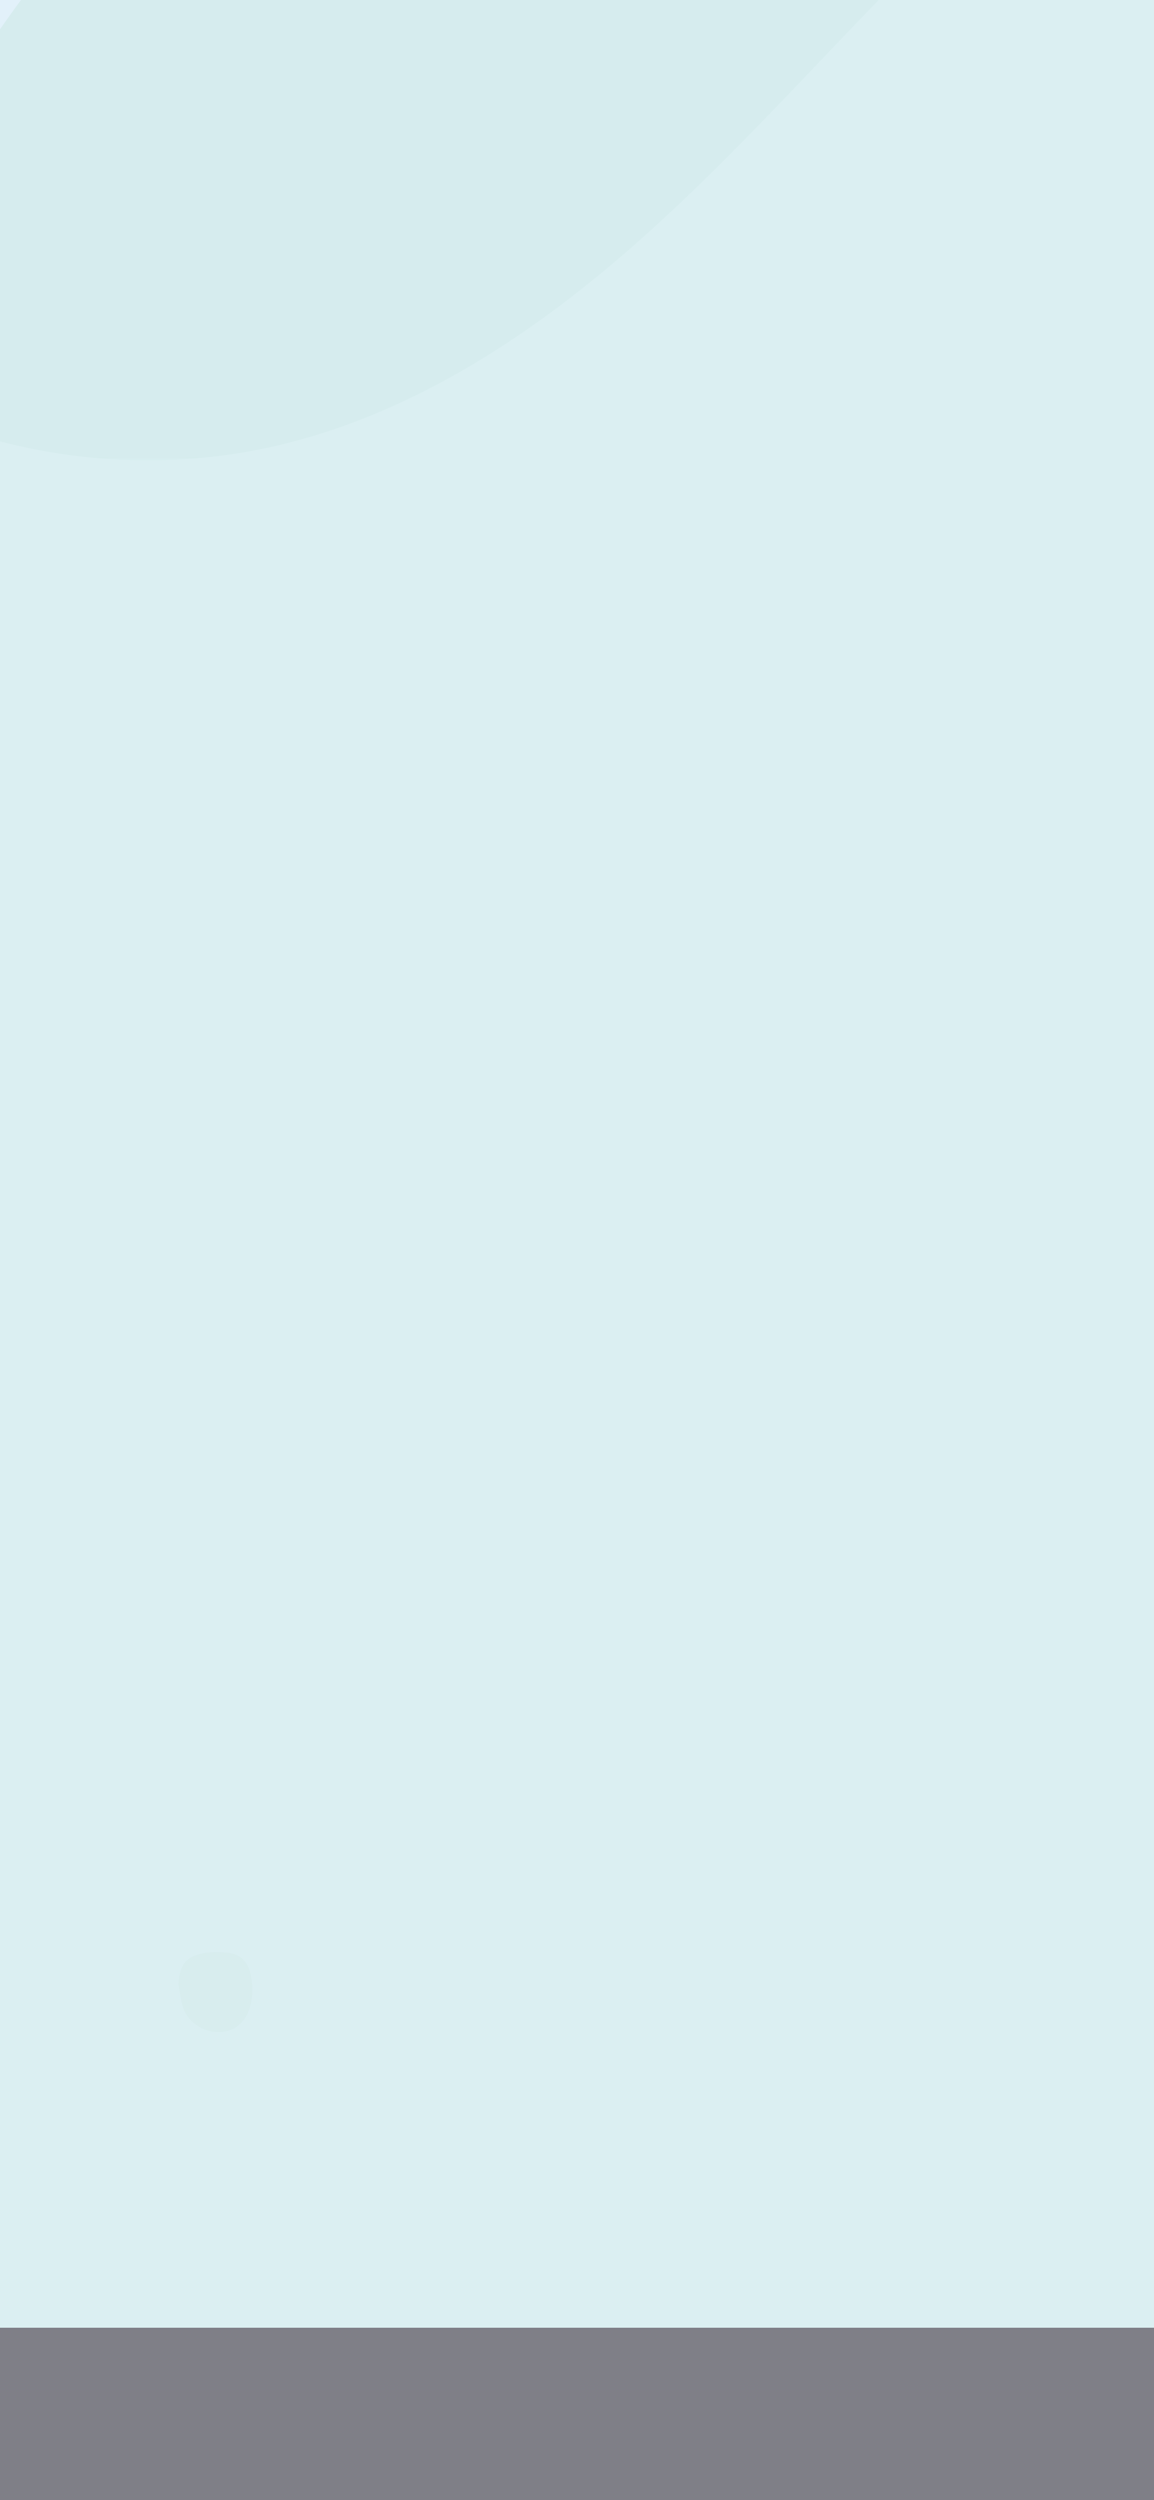 <?xml version="1.0" encoding="UTF-8"?>
<svg width="375px" height="812px" viewBox="0 0 375 812" version="1.1" xmlns="http://www.w3.org/2000/svg" xmlns:xlink="http://www.w3.org/1999/xlink">
    <!-- Generator: Sketch 61.1 (89650) - https://sketch.com -->
    <title>F_1 Copy</title>
    <desc>Created with Sketch.</desc>
    <defs>
        <polygon id="path-1" points="0 0 1033 0 1033 1056 0 1056"></polygon>
        <polygon id="path-3" points="0 0 350.713 0 350.713 188.516 0 188.516"></polygon>
        <polygon id="path-5" points="0 0 24 0 24 26 0 26"></polygon>
    </defs>
    <g id="F_1-Copy" stroke="none" stroke-width="1" fill="none" fill-rule="evenodd">
        <rect id="Rectangle" fill="#E8F4FF" x="0" y="0" width="375" height="812"></rect>
        <g id="Group-4" transform="translate(-469, -121)">
            <g id="Group-3">
                <mask id="mask-2" fill="white">
                    <use xlink:href="#path-1"></use>
                </mask>
                <g id="Clip-2"></g>
                <path d="M1033,269.806 C918.781,155.591 808.911,10.412 682.079,0.488 C564.602,-8.7 446.744,112.497 385.413,305.556 C338.368,453.644 321.965,639.918 257.134,760.582 C209.11,849.964 142.201,888.306 83.163,948.486 C53.597,978.623 25.689,1014.756 0,1056 L1033,1056 L1033,269.806 Z" id="Fill-1" fill="#B7DED0" opacity="0.517" mask="url(#mask-2)"></path>
            </g>
            <g id="Group-3" opacity="0.645" transform="translate(444, 82)">
                <mask id="mask-4" fill="white">
                    <use xlink:href="#path-3"></use>
                </mask>
                <g id="Clip-2"></g>
                <path d="M112.084,184.38 C158.063,174.445 198.724,147.5 233.816,116.175 C268.908,84.85 299.479,48.824 333.33,16.162 C339.012,10.68 344.81,5.287 350.713,-0.001 L0,-0.001 L0,173.906 C35.144,188.616 74.827,192.431 112.084,184.38" id="Fill-1" fill="#9FD8C4" opacity="0.377" mask="url(#mask-4)"></path>
            </g>
            <g id="Group-3-Copy-3" transform="translate(527, 755)">
                <path d="M0,10.402 C0.478,12.931 0.685,15.543 1.487,17.971 C3.565,24.264 11.355,27.83 17.523,25.037 C19.614,24.09 21.656,21.9 22.521,19.815 C24.28,15.574 24.407,10.979 23.236,6.461 C22.272,2.737 19.672,0.515 15.698,0.174 C13.704,0.002 11.659,-0.094 9.681,0.135 C2.818,0.93 0.325,3.731 0,10.402" id="Fill-1" fill="#B7DED0" opacity="0.098"></path>
                <mask id="mask-6" fill="white">
                    <use xlink:href="#path-5"></use>
                </mask>
                <g id="Clip-2"></g>
            </g>
            <polygon id="Fill-1" fill="#7F7F87" points="421 949.76 861 949.76 861 877 421 877"></polygon>
        </g>
    </g>
</svg>